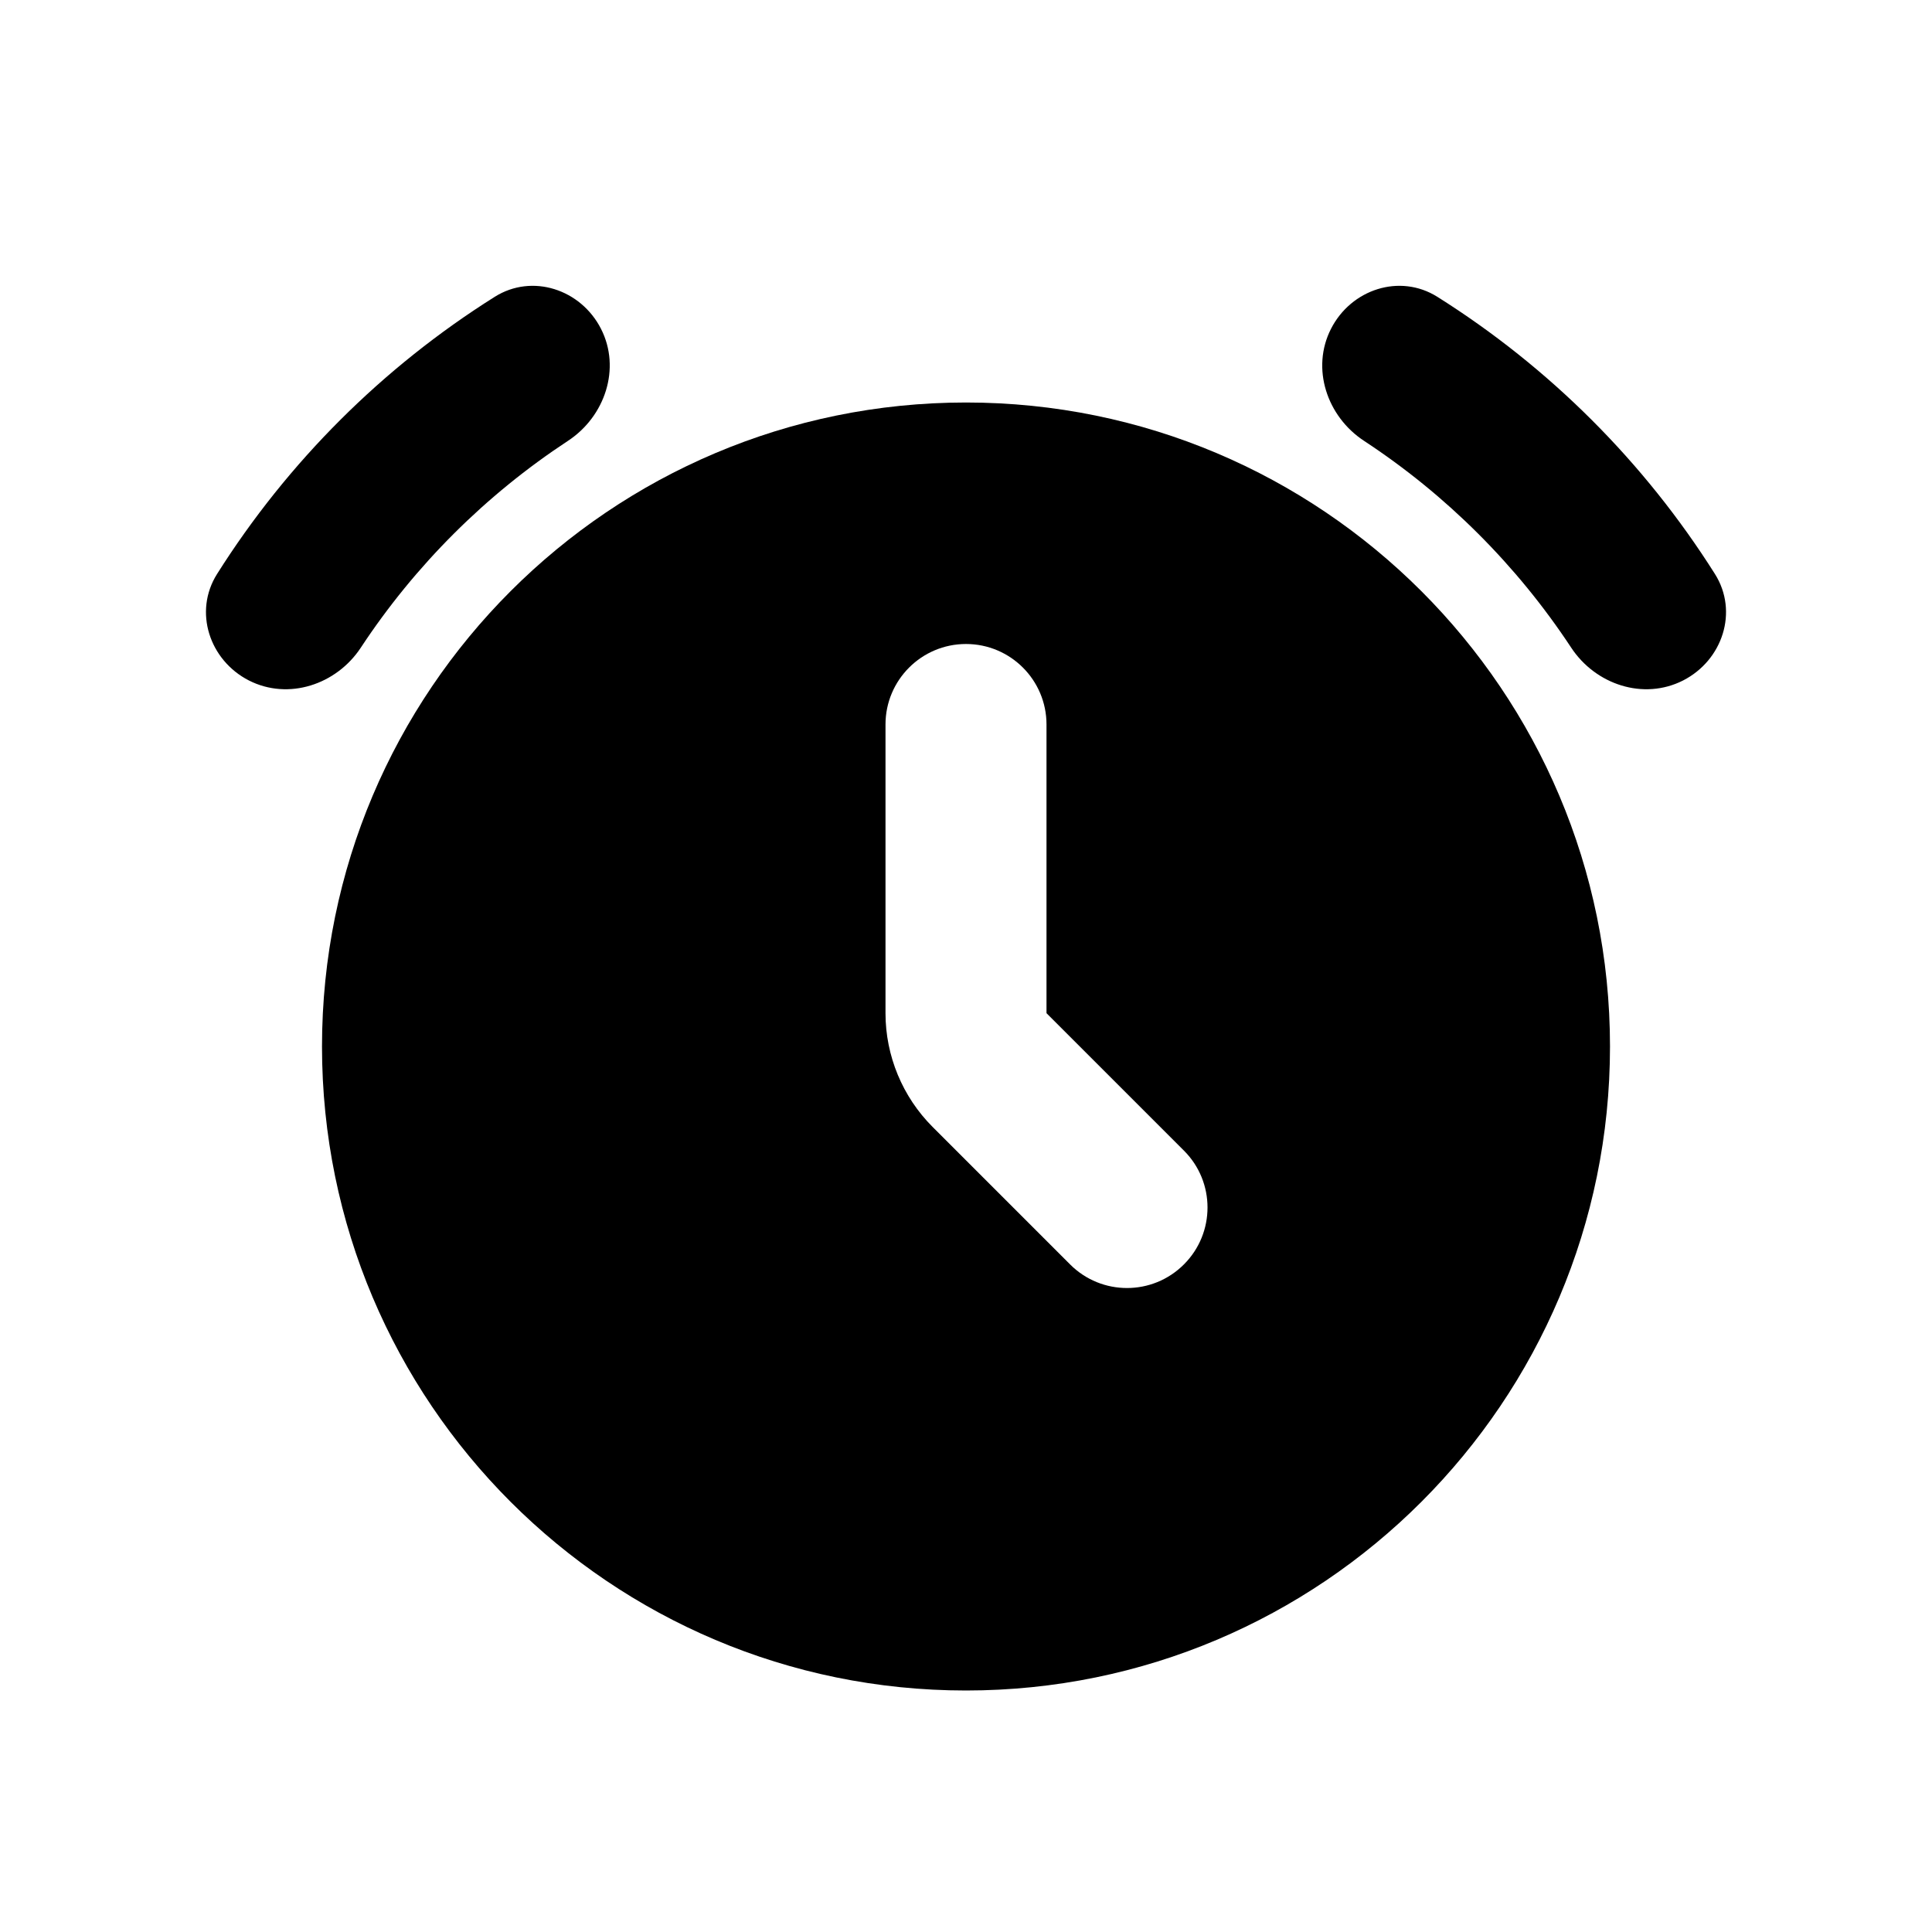 <svg width="24" height="24" viewBox="0 0 24 24" fill="none" xmlns="http://www.w3.org/2000/svg">
<path fill-rule="evenodd" clip-rule="evenodd" d="M12 21C16.418 21 20 17.418 20 13C20 8.582 16.418 5 12 5C7.582 5 4 8.582 4 13C4 17.418 7.582 21 12 21ZM13 9C13 8.448 12.552 8 12 8C11.448 8 11 8.448 11 9V12.586C11 13.116 11.211 13.625 11.586 14L13.293 15.707C13.683 16.098 14.317 16.098 14.707 15.707C15.098 15.317 15.098 14.683 14.707 14.293L13 12.586V9Z" fill="black"/>
<path d="M7.466 4.085C7.216 3.594 6.612 3.394 6.146 3.687C4.753 4.563 3.574 5.74 2.696 7.131C2.402 7.598 2.601 8.202 3.092 8.453C3.583 8.703 4.18 8.505 4.483 8.044C5.157 7.022 6.033 6.148 7.056 5.476C7.516 5.173 7.716 4.576 7.466 4.085Z" fill="black"/>
<path d="M16.534 4.085C16.784 3.594 17.388 3.394 17.855 3.687C19.247 4.563 20.426 5.74 21.304 7.131C21.598 7.598 21.399 8.202 20.908 8.453C20.417 8.703 19.82 8.505 19.517 8.044C18.843 7.022 17.967 6.148 16.944 5.476C16.483 5.173 16.284 4.576 16.534 4.085Z" fill="black"/>
</svg>
